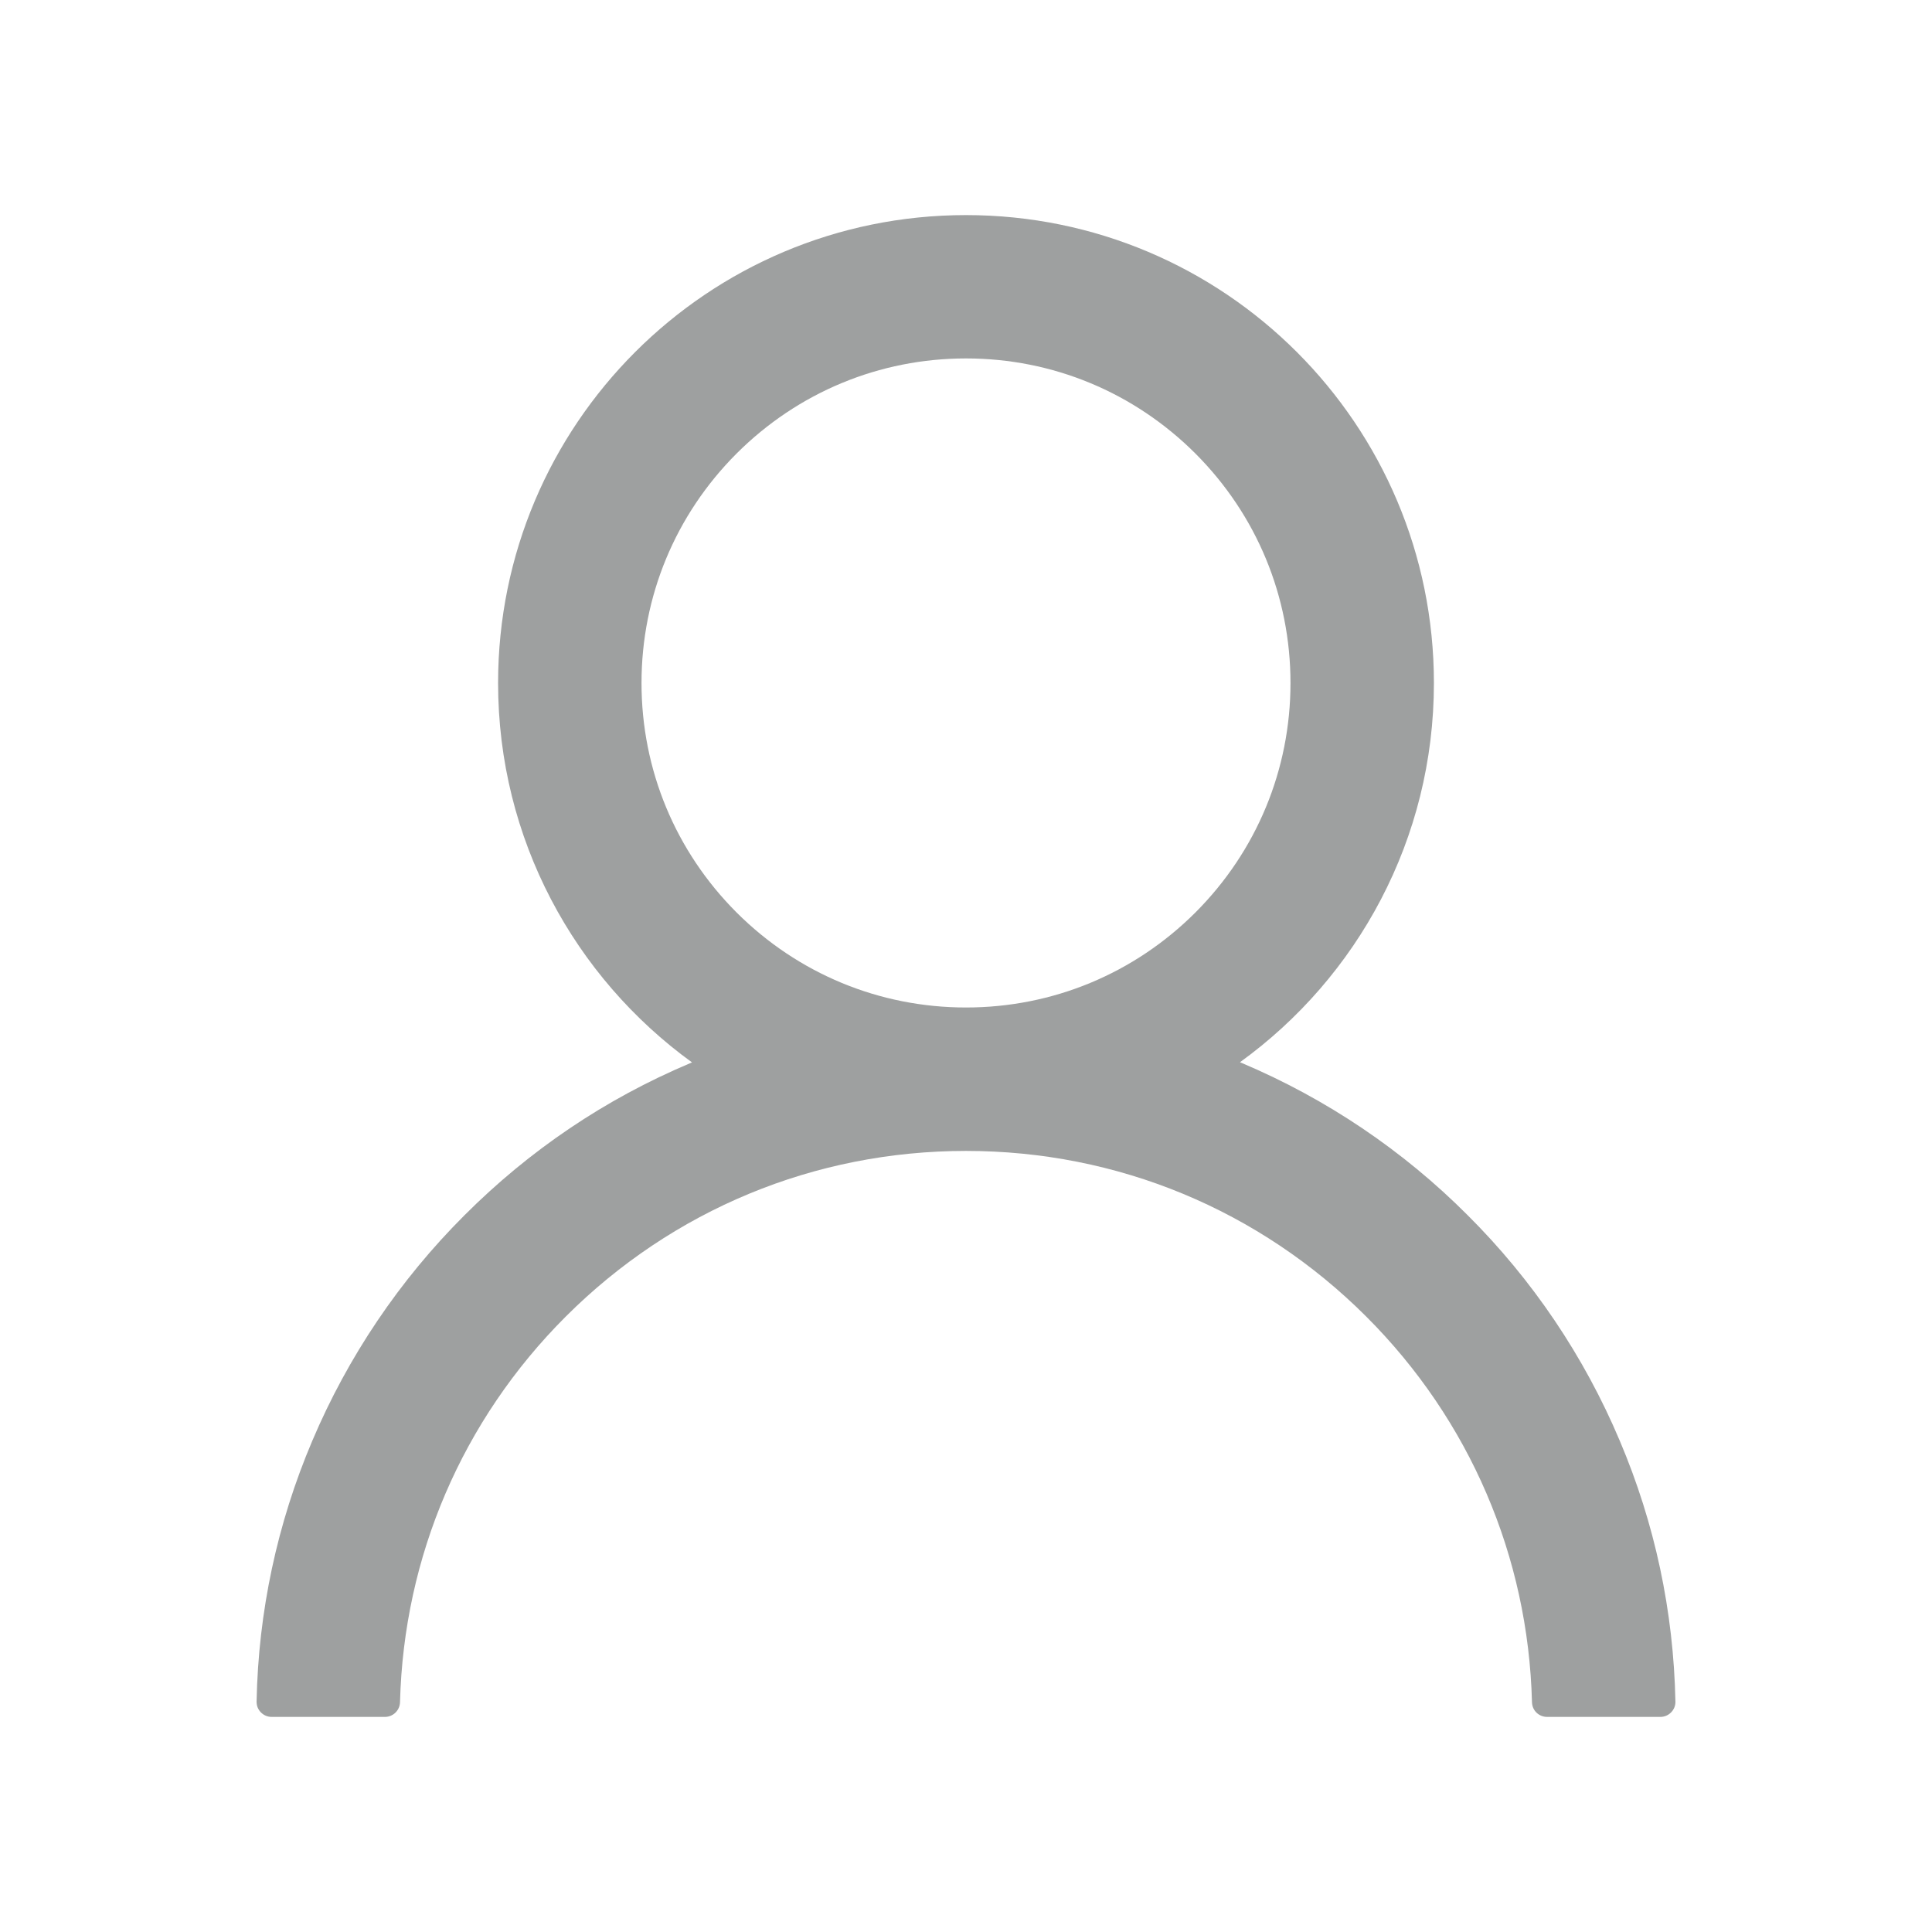 <svg xmlns="http://www.w3.org/2000/svg" width="21" height="21" viewBox="0 0 21 21" fill="none">
<path d="M17.606 15.66C17.219 14.743 16.658 13.911 15.953 13.209C15.251 12.505 14.418 11.944 13.502 11.556C13.494 11.552 13.486 11.55 13.478 11.546C14.755 10.623 15.586 9.12 15.586 7.424C15.586 4.614 13.31 2.338 10.5 2.338C7.69 2.338 5.414 4.614 5.414 7.424C5.414 9.12 6.245 10.623 7.522 11.548C7.514 11.552 7.506 11.554 7.498 11.558C6.579 11.946 5.755 12.502 5.047 13.211C4.343 13.914 3.782 14.746 3.394 15.662C3.013 16.558 2.808 17.52 2.789 18.494C2.789 18.516 2.792 18.538 2.8 18.558C2.808 18.578 2.82 18.597 2.836 18.613C2.851 18.628 2.869 18.641 2.889 18.649C2.91 18.658 2.931 18.662 2.953 18.662H4.184C4.274 18.662 4.346 18.59 4.348 18.502C4.389 16.919 5.024 15.436 6.148 14.312C7.311 13.15 8.855 12.51 10.5 12.51C12.145 12.51 13.689 13.15 14.852 14.312C15.976 15.436 16.611 16.919 16.652 18.502C16.654 18.592 16.726 18.662 16.817 18.662H18.047C18.069 18.662 18.09 18.658 18.111 18.649C18.131 18.641 18.149 18.628 18.164 18.613C18.18 18.597 18.192 18.578 18.2 18.558C18.208 18.538 18.212 18.516 18.211 18.494C18.191 17.514 17.988 16.56 17.606 15.66ZM10.5 10.951C9.559 10.951 8.673 10.584 8.006 9.918C7.34 9.251 6.973 8.365 6.973 7.424C6.973 6.483 7.34 5.597 8.006 4.93C8.673 4.264 9.559 3.896 10.5 3.896C11.441 3.896 12.327 4.264 12.994 4.93C13.66 5.597 14.027 6.483 14.027 7.424C14.027 8.365 13.66 9.251 12.994 9.918C12.327 10.584 11.441 10.951 10.5 10.951Z" fill="#9EA0A0"/>
</svg>